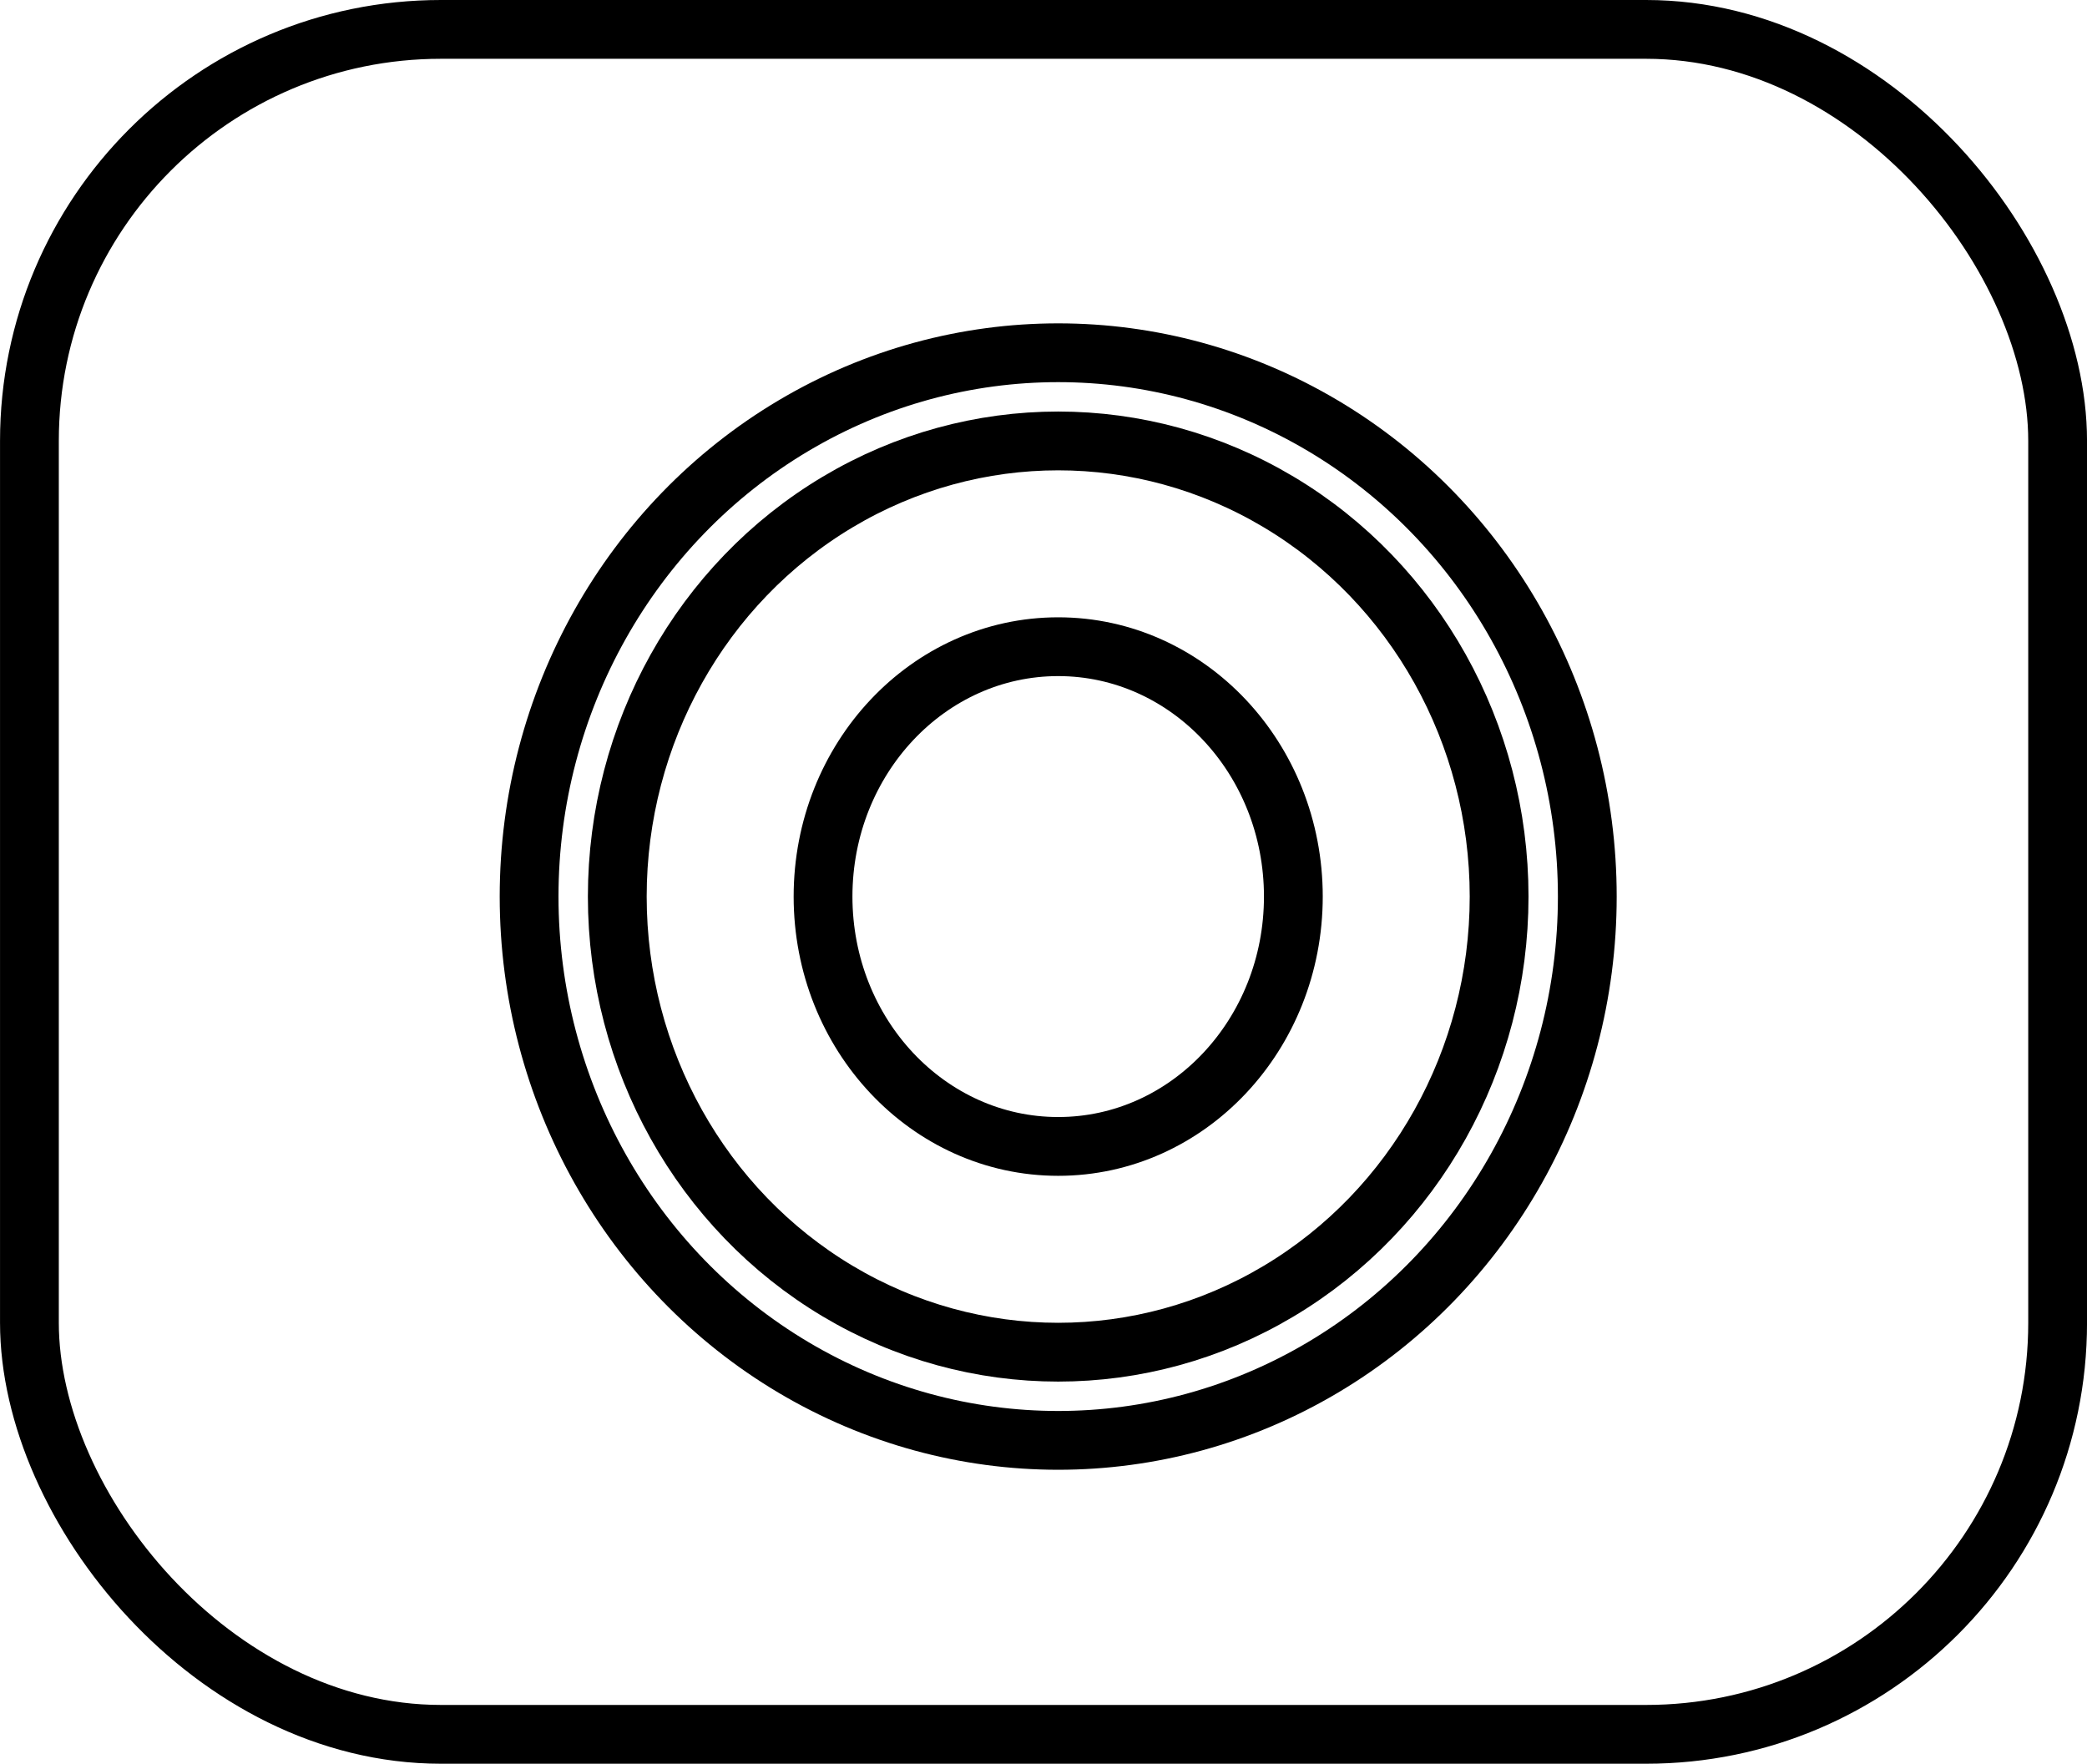 <svg xmlns="http://www.w3.org/2000/svg" width="71" height="60" viewBox="0 0 71 60"><g transform="translate(0)"><g transform="translate(0.001 0)" fill="none" stroke="#000" stroke-linecap="round" stroke-width="2"><rect width="71" height="60" rx="15" stroke="none"/><rect x="1" y="1" width="69" height="58" rx="14" fill="none"/></g><g transform="translate(17 11)"><g transform="translate(0 0)" fill="none" stroke="#000" stroke-linecap="round" stroke-width="2"><ellipse cx="19" cy="19.5" rx="19" ry="19.5" stroke="none"/><ellipse cx="19" cy="19.5" rx="18" ry="18.5" fill="none"/></g><g transform="translate(10 10)" fill="none" stroke="#000" stroke-linecap="round" stroke-width="2"><ellipse cx="9" cy="9.5" rx="9" ry="9.5" stroke="none"/><ellipse cx="9" cy="9.5" rx="8" ry="8.5" fill="none"/></g><g transform="translate(3 3)" fill="none" stroke="#000" stroke-linecap="round" stroke-width="2"><ellipse cx="16" cy="16.5" rx="16" ry="16.5" stroke="none"/><ellipse cx="16" cy="16.5" rx="15" ry="15.5" fill="none"/></g></g></g></svg>
